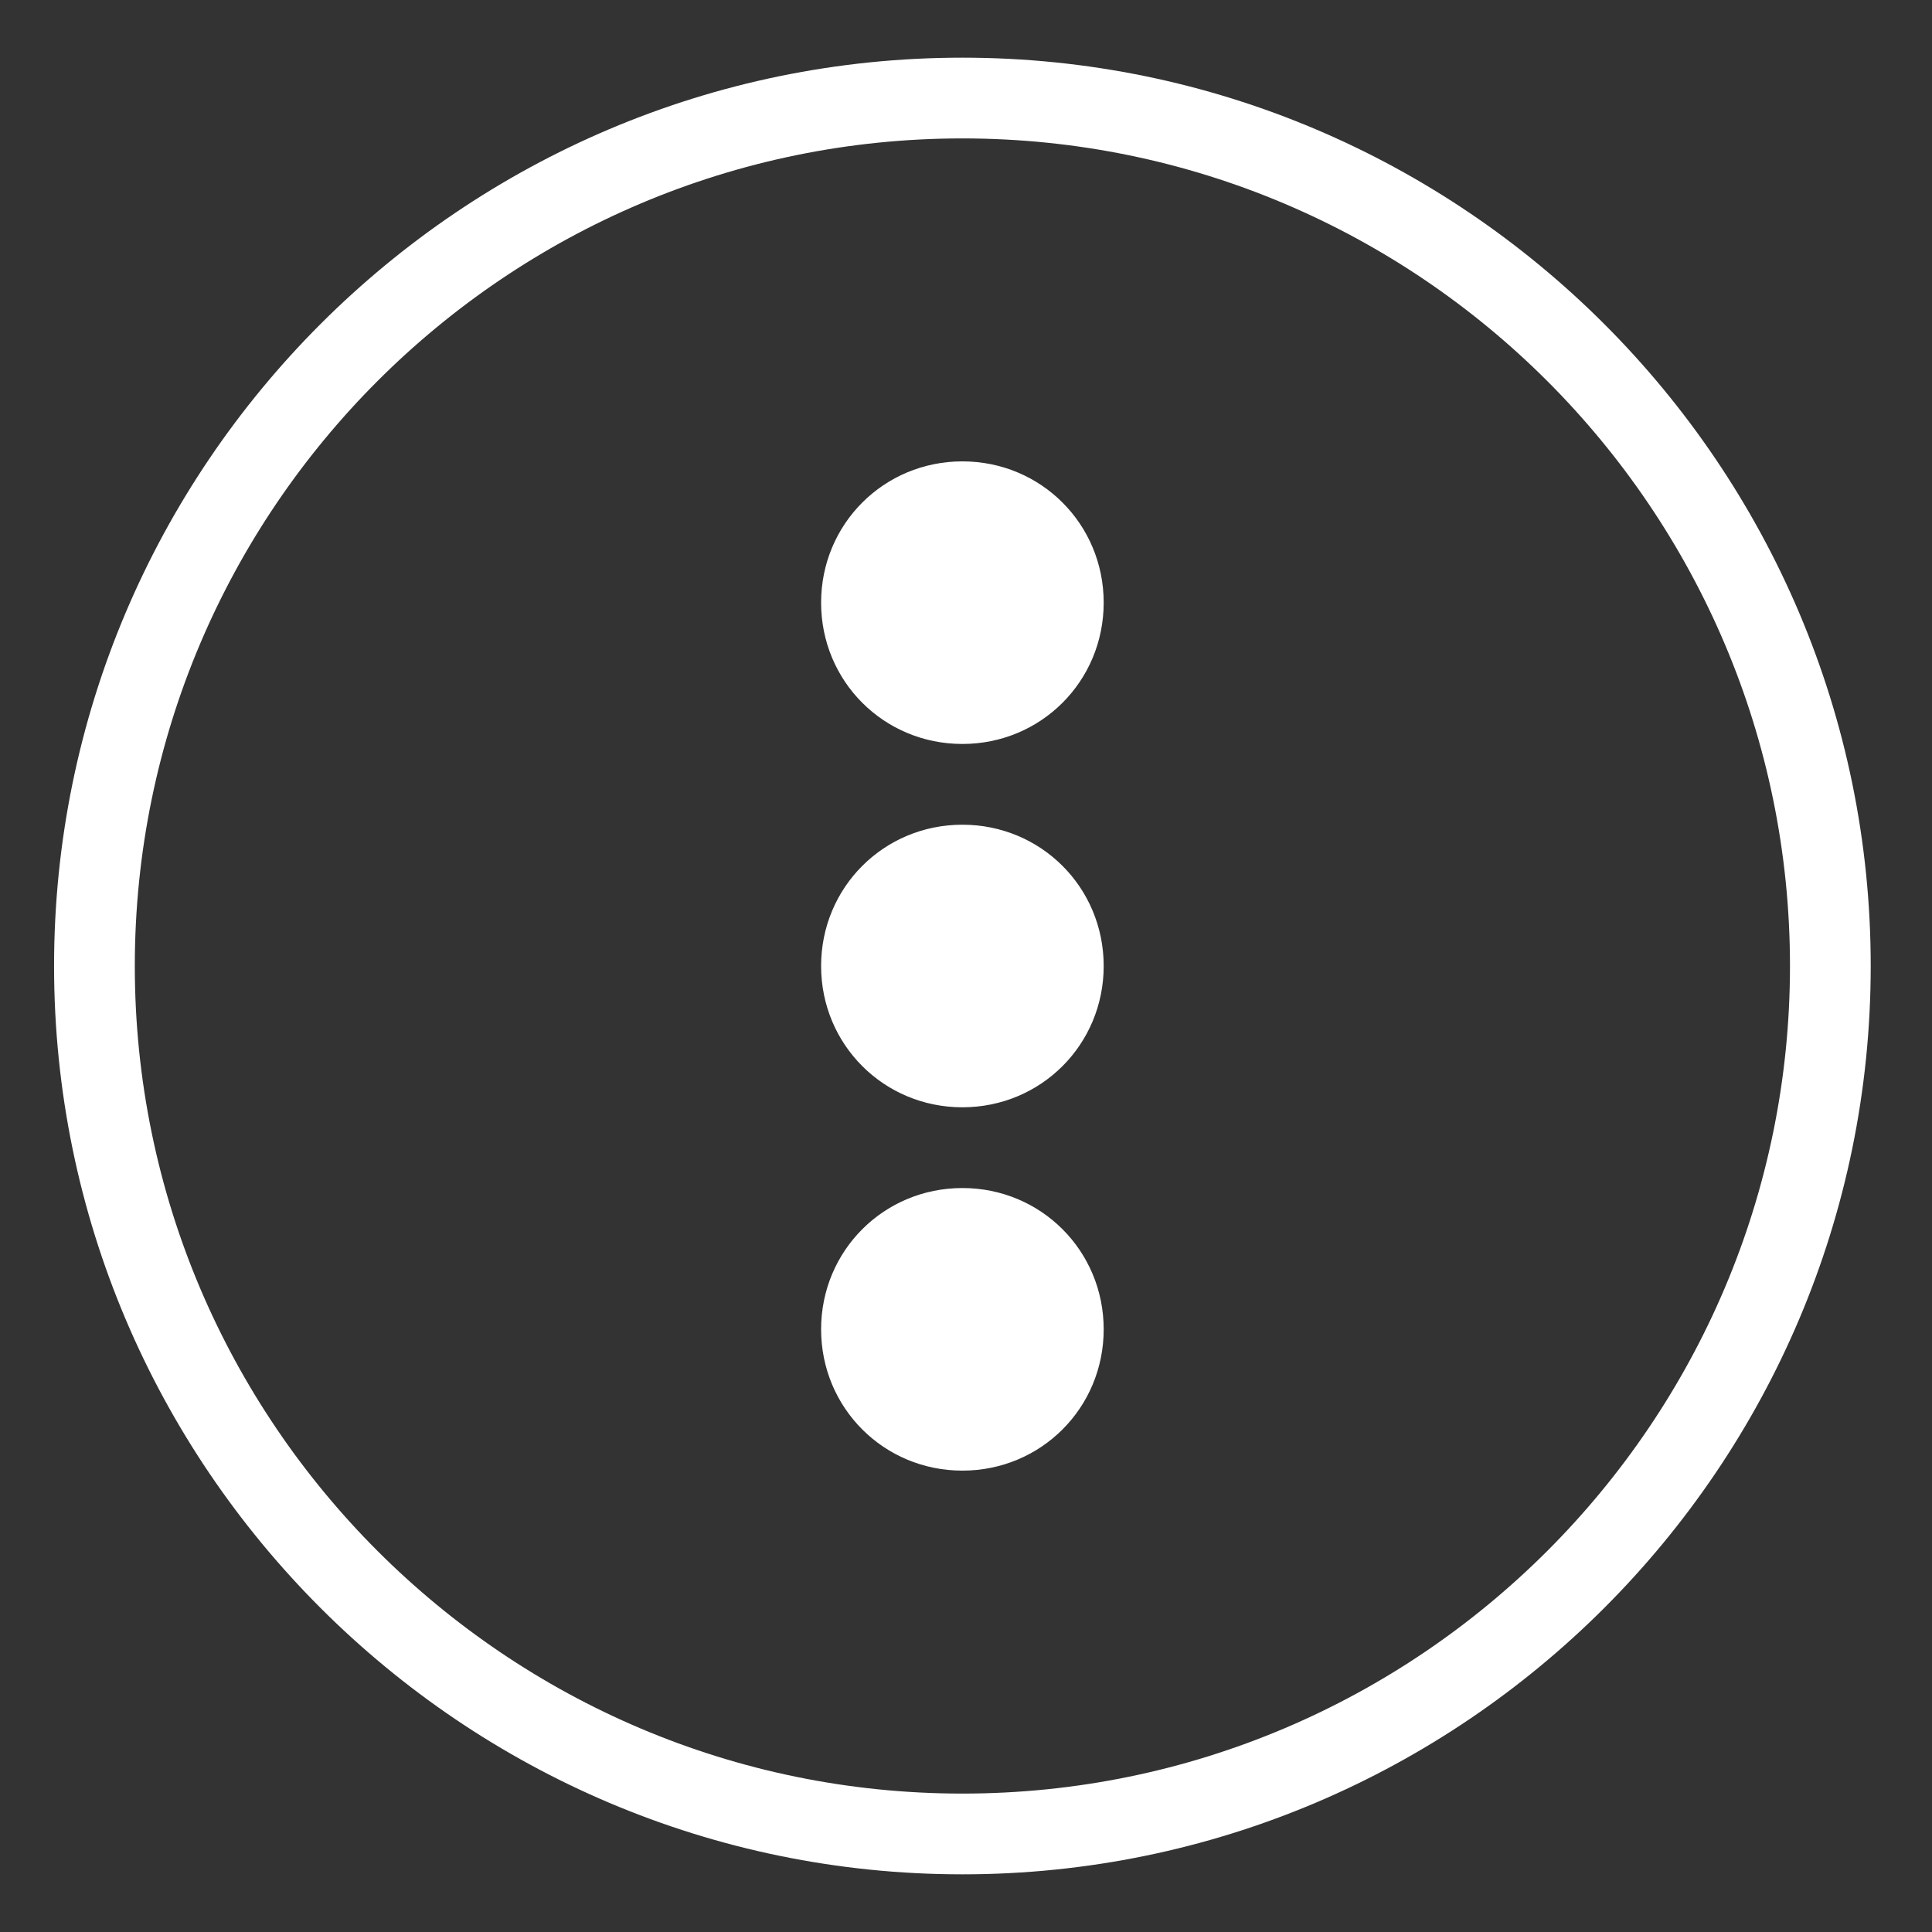 <?xml version="1.0" encoding="utf-8"?>
<!-- Generator: Adobe Illustrator 25.2.1, SVG Export Plug-In . SVG Version: 6.00 Build 0)  -->
<svg version="1.1" id="Layer_1" xmlns="http://www.w3.org/2000/svg" xmlns:xlink="http://www.w3.org/1999/xlink" x="0px" y="0px"
	 viewBox="0 0 536 536" style="enable-background:new 0 0 536 536;" xml:space="preserve">
<rect x="0" y="0" width="536" height="536" fill="#333333" stroke="none"/>
<style type="text/css">
	.st0{fill:#FFFFFF;}
</style>
<g>
	<path class="st0" d="M306.2,368.8c0,21.8-17.4,39.2-39.2,39.2s-39.2-17.4-39.2-39.2s17.4-39.2,39.2-39.2S306.2,347,306.2,368.8z
		 M267,228.8c-21.8,0-39.2,17.4-39.2,39.2s17.4,39.2,39.2,39.2s39.2-17.4,39.2-39.2S288.8,228.8,267,228.8z M267,128
		c-21.8,0-39.2,17.4-39.2,39.2s17.4,39.2,39.2,39.2s39.2-17.4,39.2-39.2S288.8,128,267,128z M519,268c0,138.9-113.1,252-252,252
		S15,406.9,15,268S128.1,16,267,16S519,129.1,519,268z M496.6,268c0-126.6-103-229.6-229.6-229.6S37.4,141.4,37.4,268
		s103,229.6,229.6,229.6S496.6,394.6,496.6,268z"/>
</g>
</svg>
